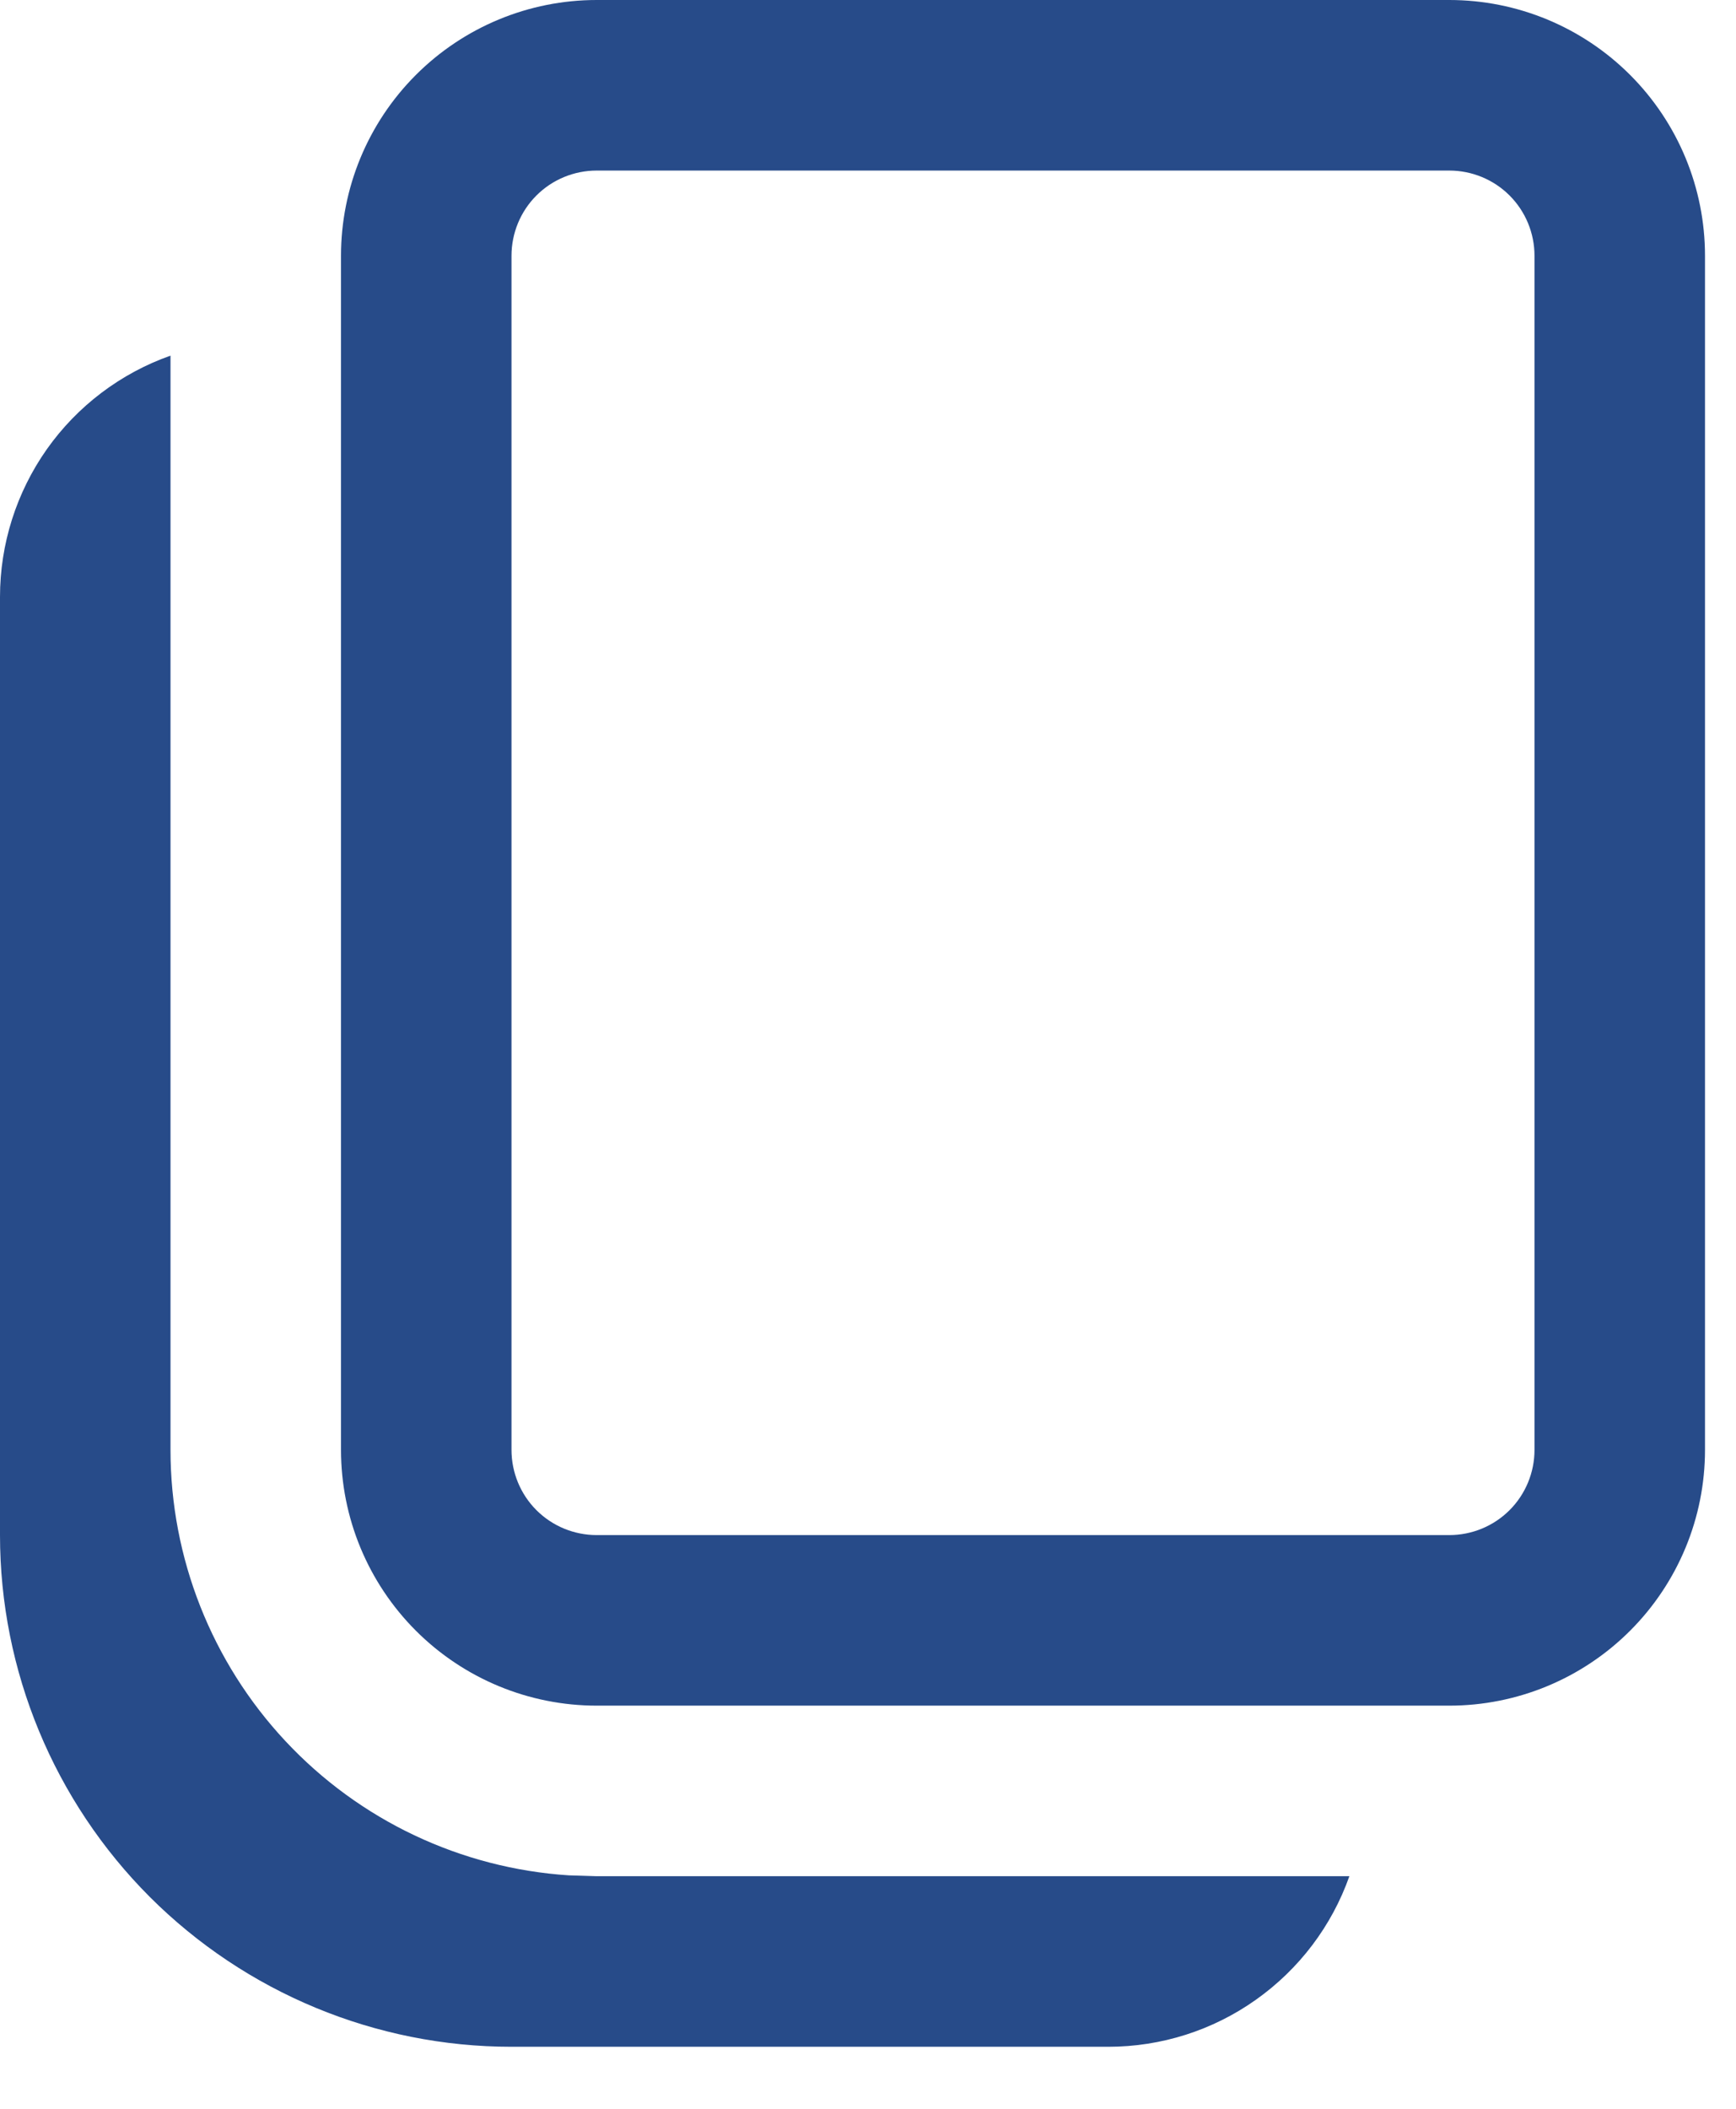 <svg width="14" height="17" viewBox="0 0 14 17" fill="none" xmlns="http://www.w3.org/2000/svg">
<path d="M1.375 2.867V11.688C1.375 12.56 1.707 13.4 2.303 14.037C2.9 14.675 3.716 15.061 4.587 15.118L4.812 15.125H10.882C10.74 15.527 10.476 15.875 10.128 16.121C9.78 16.368 9.364 16.5 8.938 16.5H4.125C3.031 16.5 1.982 16.065 1.208 15.292C0.435 14.518 2.83575e-07 13.469 2.83575e-07 12.375V4.812C-0 4.386 0.132 3.97 0.378 3.621C0.624 3.273 0.973 3.009 1.375 2.867ZM11.688 0C12.235 0 12.759 0.217 13.146 0.604C13.533 0.991 13.75 1.515 13.75 2.062V11.688C13.75 12.235 13.533 12.759 13.146 13.146C12.759 13.533 12.235 13.75 11.688 13.75H4.812C4.265 13.75 3.741 13.533 3.354 13.146C2.967 12.759 2.75 12.235 2.75 11.688V2.062C2.75 1.515 2.967 0.991 3.354 0.604C3.741 0.217 4.265 0 4.812 0H11.688ZM11.688 1.375H4.812C4.63 1.375 4.455 1.447 4.326 1.576C4.197 1.705 4.125 1.88 4.125 2.062V11.688C4.125 11.87 4.197 12.045 4.326 12.174C4.455 12.303 4.63 12.375 4.812 12.375H11.688C11.87 12.375 12.045 12.303 12.174 12.174C12.303 12.045 12.375 11.87 12.375 11.688V2.062C12.375 1.88 12.303 1.705 12.174 1.576C12.045 1.447 11.87 1.375 11.688 1.375Z" fill="#274B89"/>
</svg>
